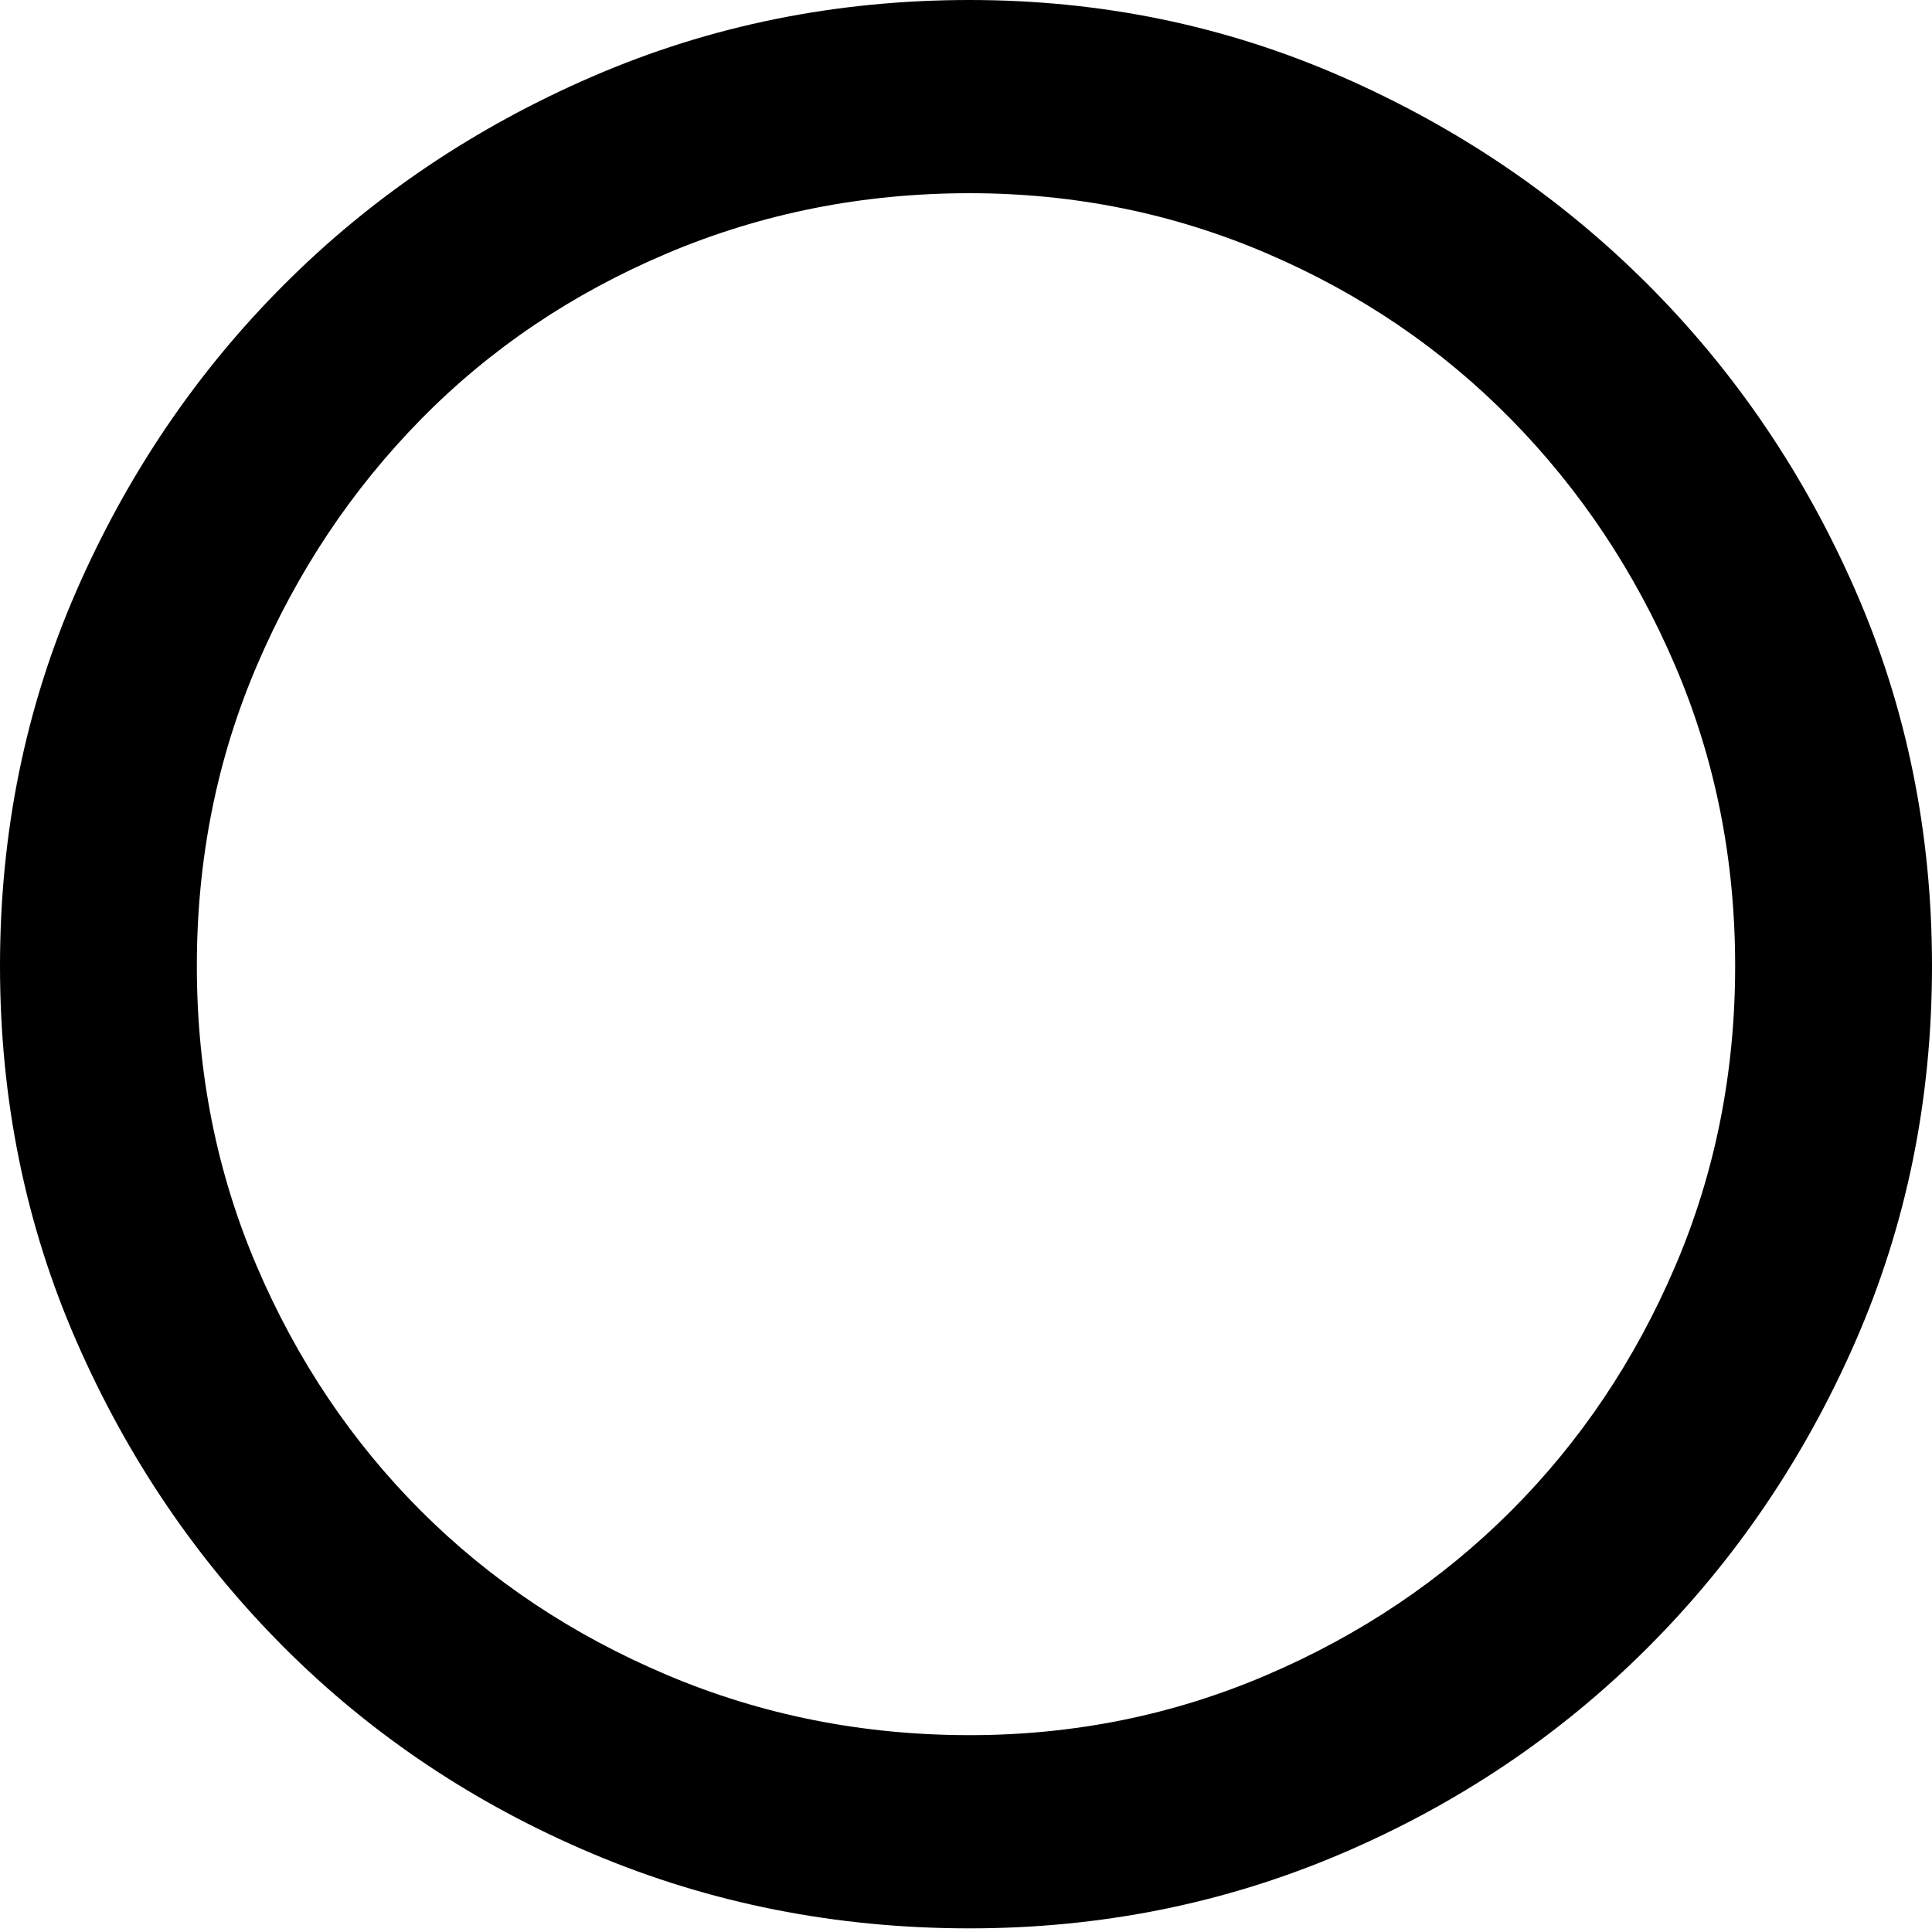 <svg xmlns="http://www.w3.org/2000/svg" viewBox="0 0 512 512">
	<path d="M256.966 0q52.166 0 98.536 20.287t81.147 55.064 55.064 81.147T512 256t-20.287 99.502-55.064 81.147-81.147 54.581-98.536 19.804q-53.132 0-99.985-19.804t-81.63-54.58-55.064-81.148T0 256t20.287-99.502T75.35 75.351t81.63-55.064T256.966 0zm0 459.834q41.54 0 78.732-15.94t64.725-43.471 43.471-64.725T459.834 256t-15.94-79.698-43.471-65.208-64.725-43.954-78.732-15.94q-42.506 0-80.181 15.94t-65.208 43.954-43.471 65.208T52.166 256t15.94 79.698 43.471 64.725 65.208 43.471 80.181 15.94z"/>
</svg>